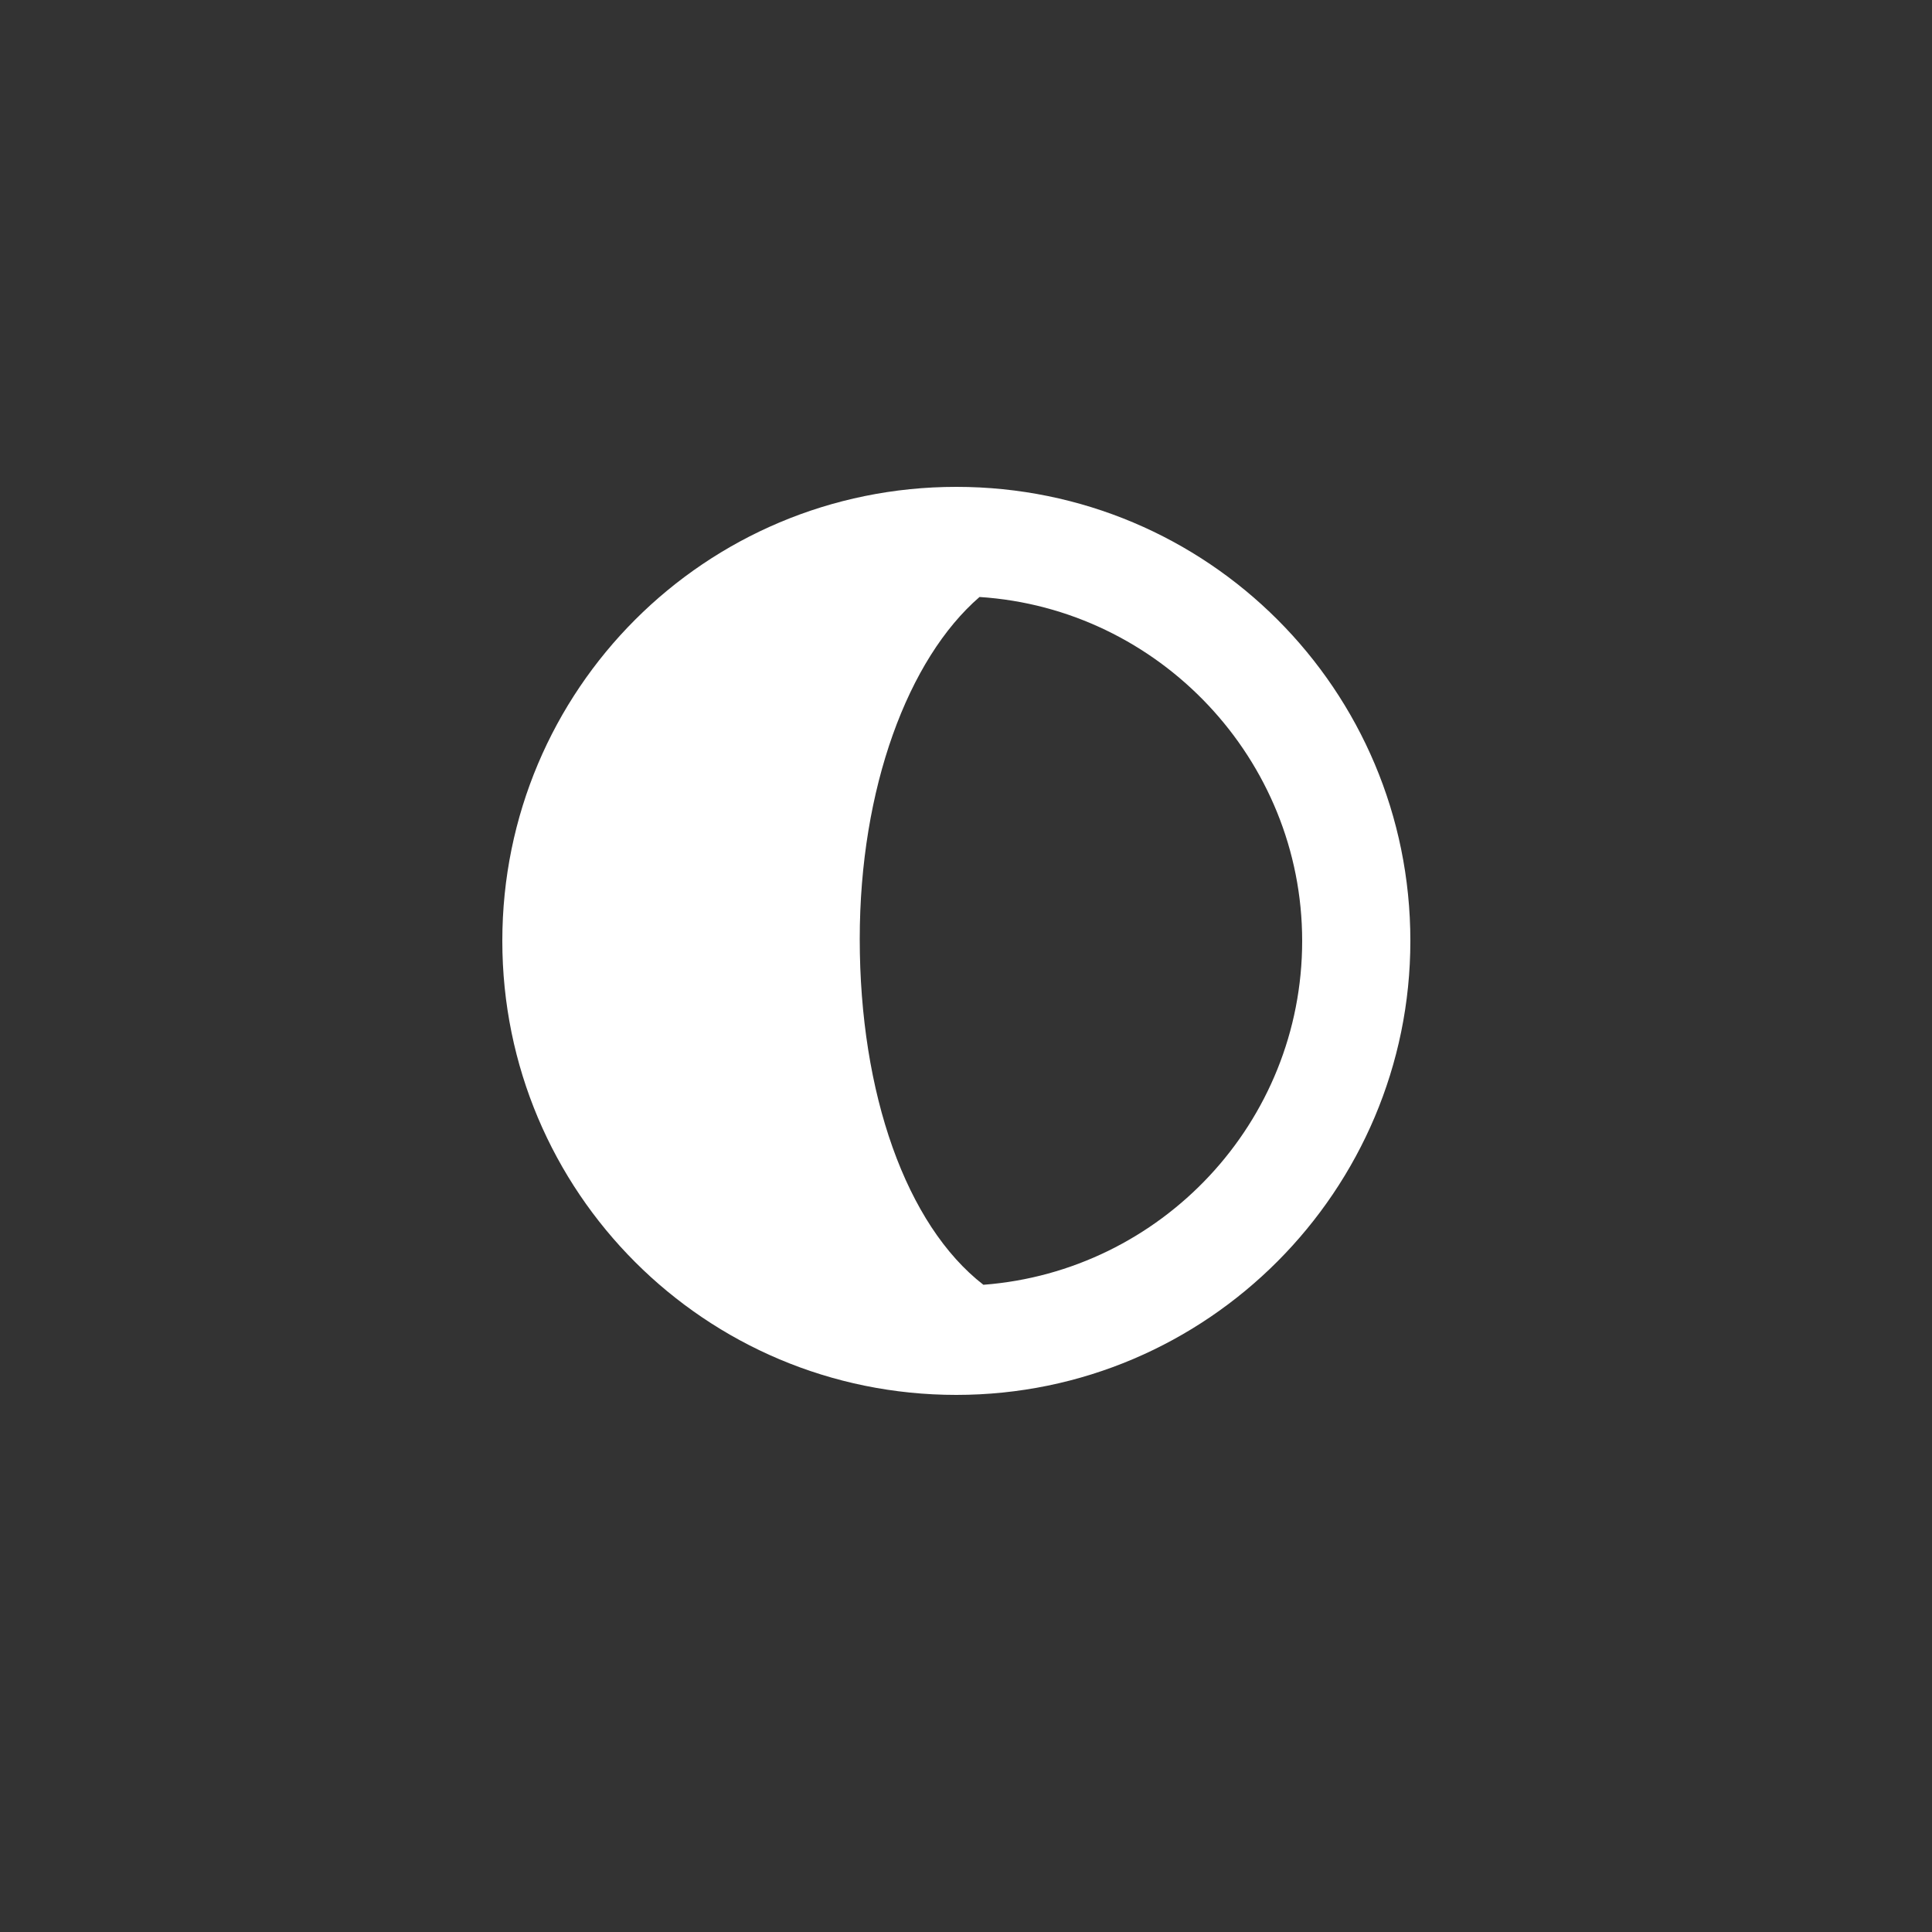 <?xml version="1.0" encoding="utf-8"?>
<!-- Generated by IcoMoon.io -->
<!DOCTYPE svg PUBLIC "-//W3C//DTD SVG 1.1//EN" "http://www.w3.org/Graphics/SVG/1.1/DTD/svg11.dtd">
<svg version="1.1" xmlns="http://www.w3.org/2000/svg" xmlns:xlink="http://www.w3.org/1999/xlink" width="32" height="32" viewBox="0 0 32 32">
<rect x="0" y="0" width="32" height="32" fill="#333333" stroke="none"/>
<path fill="#FFF" d="M15.84 8.064c-4.16 0-7.52 3.36-7.52 7.52s3.36 7.52 7.52 7.52 7.52-3.392 7.52-7.52c0-4.16-3.36-7.52-7.52-7.52zM16.288 21.28c-1.28-0.992-2.048-3.168-2.048-5.728 0-2.496 0.8-4.64 1.984-5.664 2.976 0.192 5.344 2.688 5.344 5.696s-2.336 5.472-5.28 5.696z"></path>
</svg>
